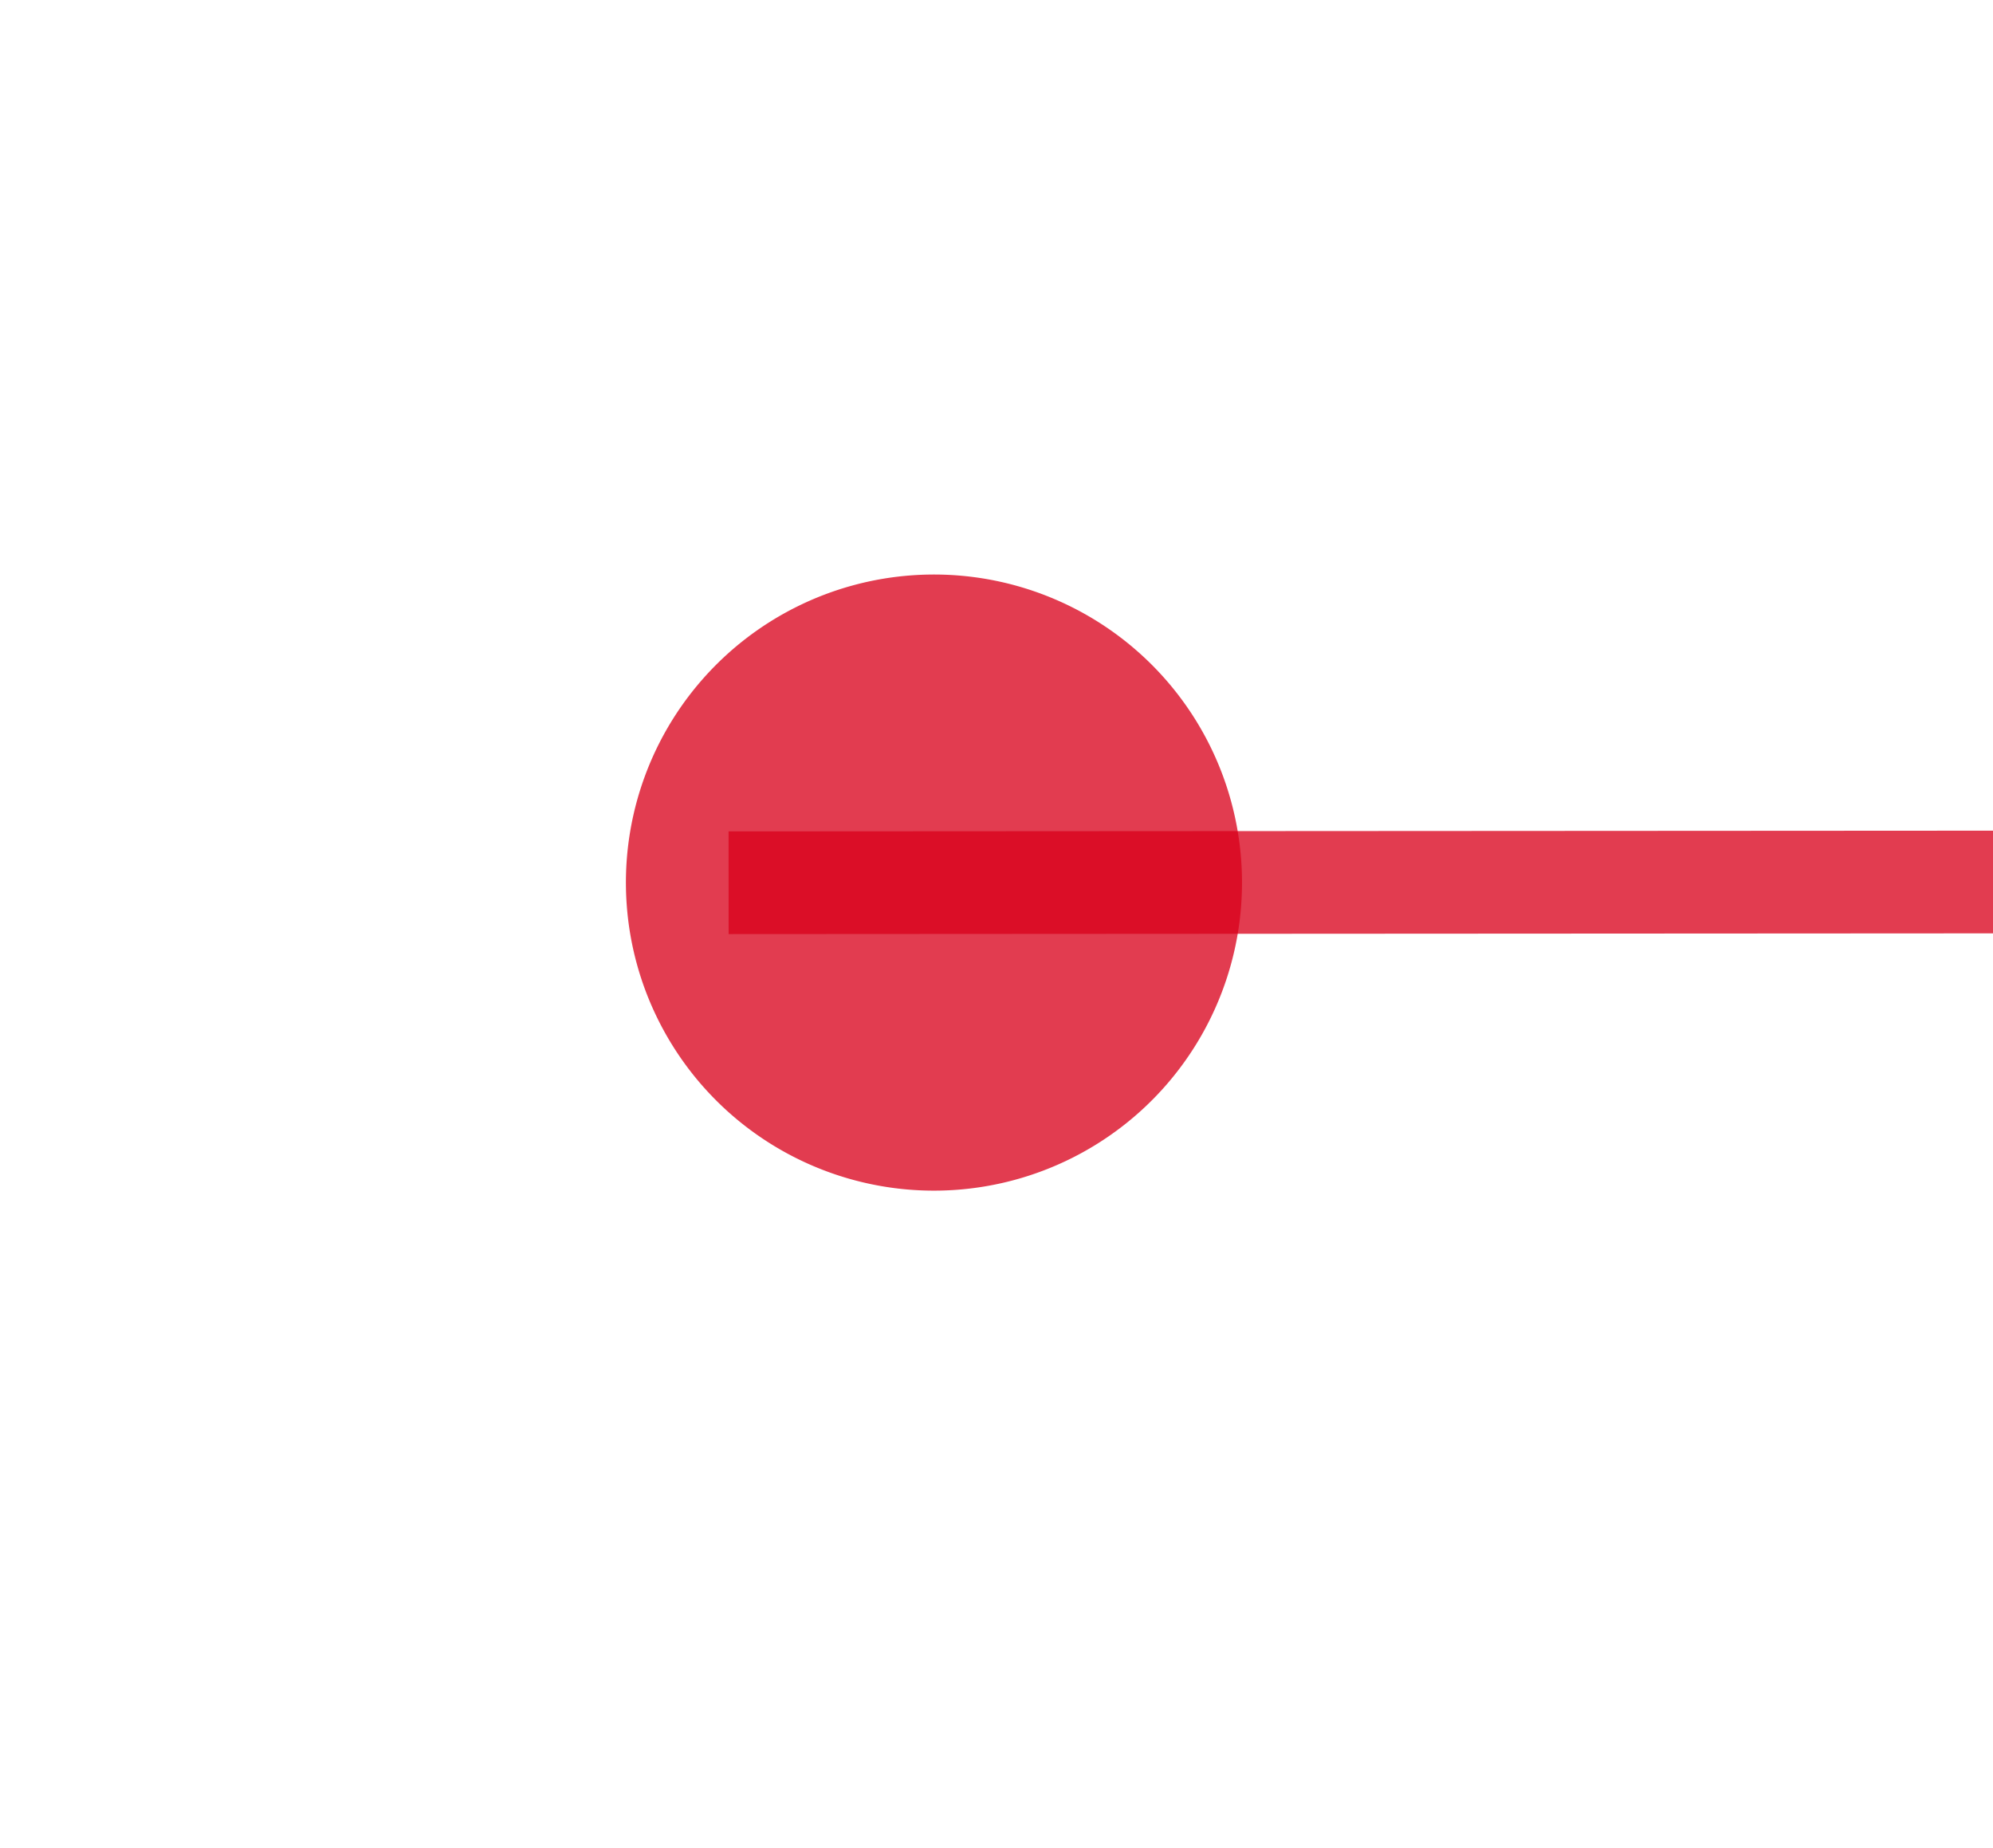 ﻿<?xml version="1.0" encoding="utf-8"?>
<svg version="1.1" xmlns:xlink="http://www.w3.org/1999/xlink" width="19.411px" height="18px" viewBox="658.595 308.637  19.411 18" xmlns="http://www.w3.org/2000/svg">
  <g transform="matrix(0.657 -0.754 0.754 0.657 -10.381 612.443 )">
    <path d="M 666.657 315.754  L 703.713 358.232  " stroke-width="1" stroke="#d9001b" fill="none" stroke-opacity="0.765" />
    <path d="M 667.972 314.261  A 3 3 0 0 0 664.972 317.261 A 3 3 0 0 0 667.972 320.261 A 3 3 0 0 0 670.972 317.261 A 3 3 0 0 0 667.972 314.261 Z M 698.308 361.62  L 707 362  L 707.803 353.337  L 698.308 361.62  Z " fill-rule="nonzero" fill="#d9001b" stroke="none" fill-opacity="0.765" />
  </g>
</svg>